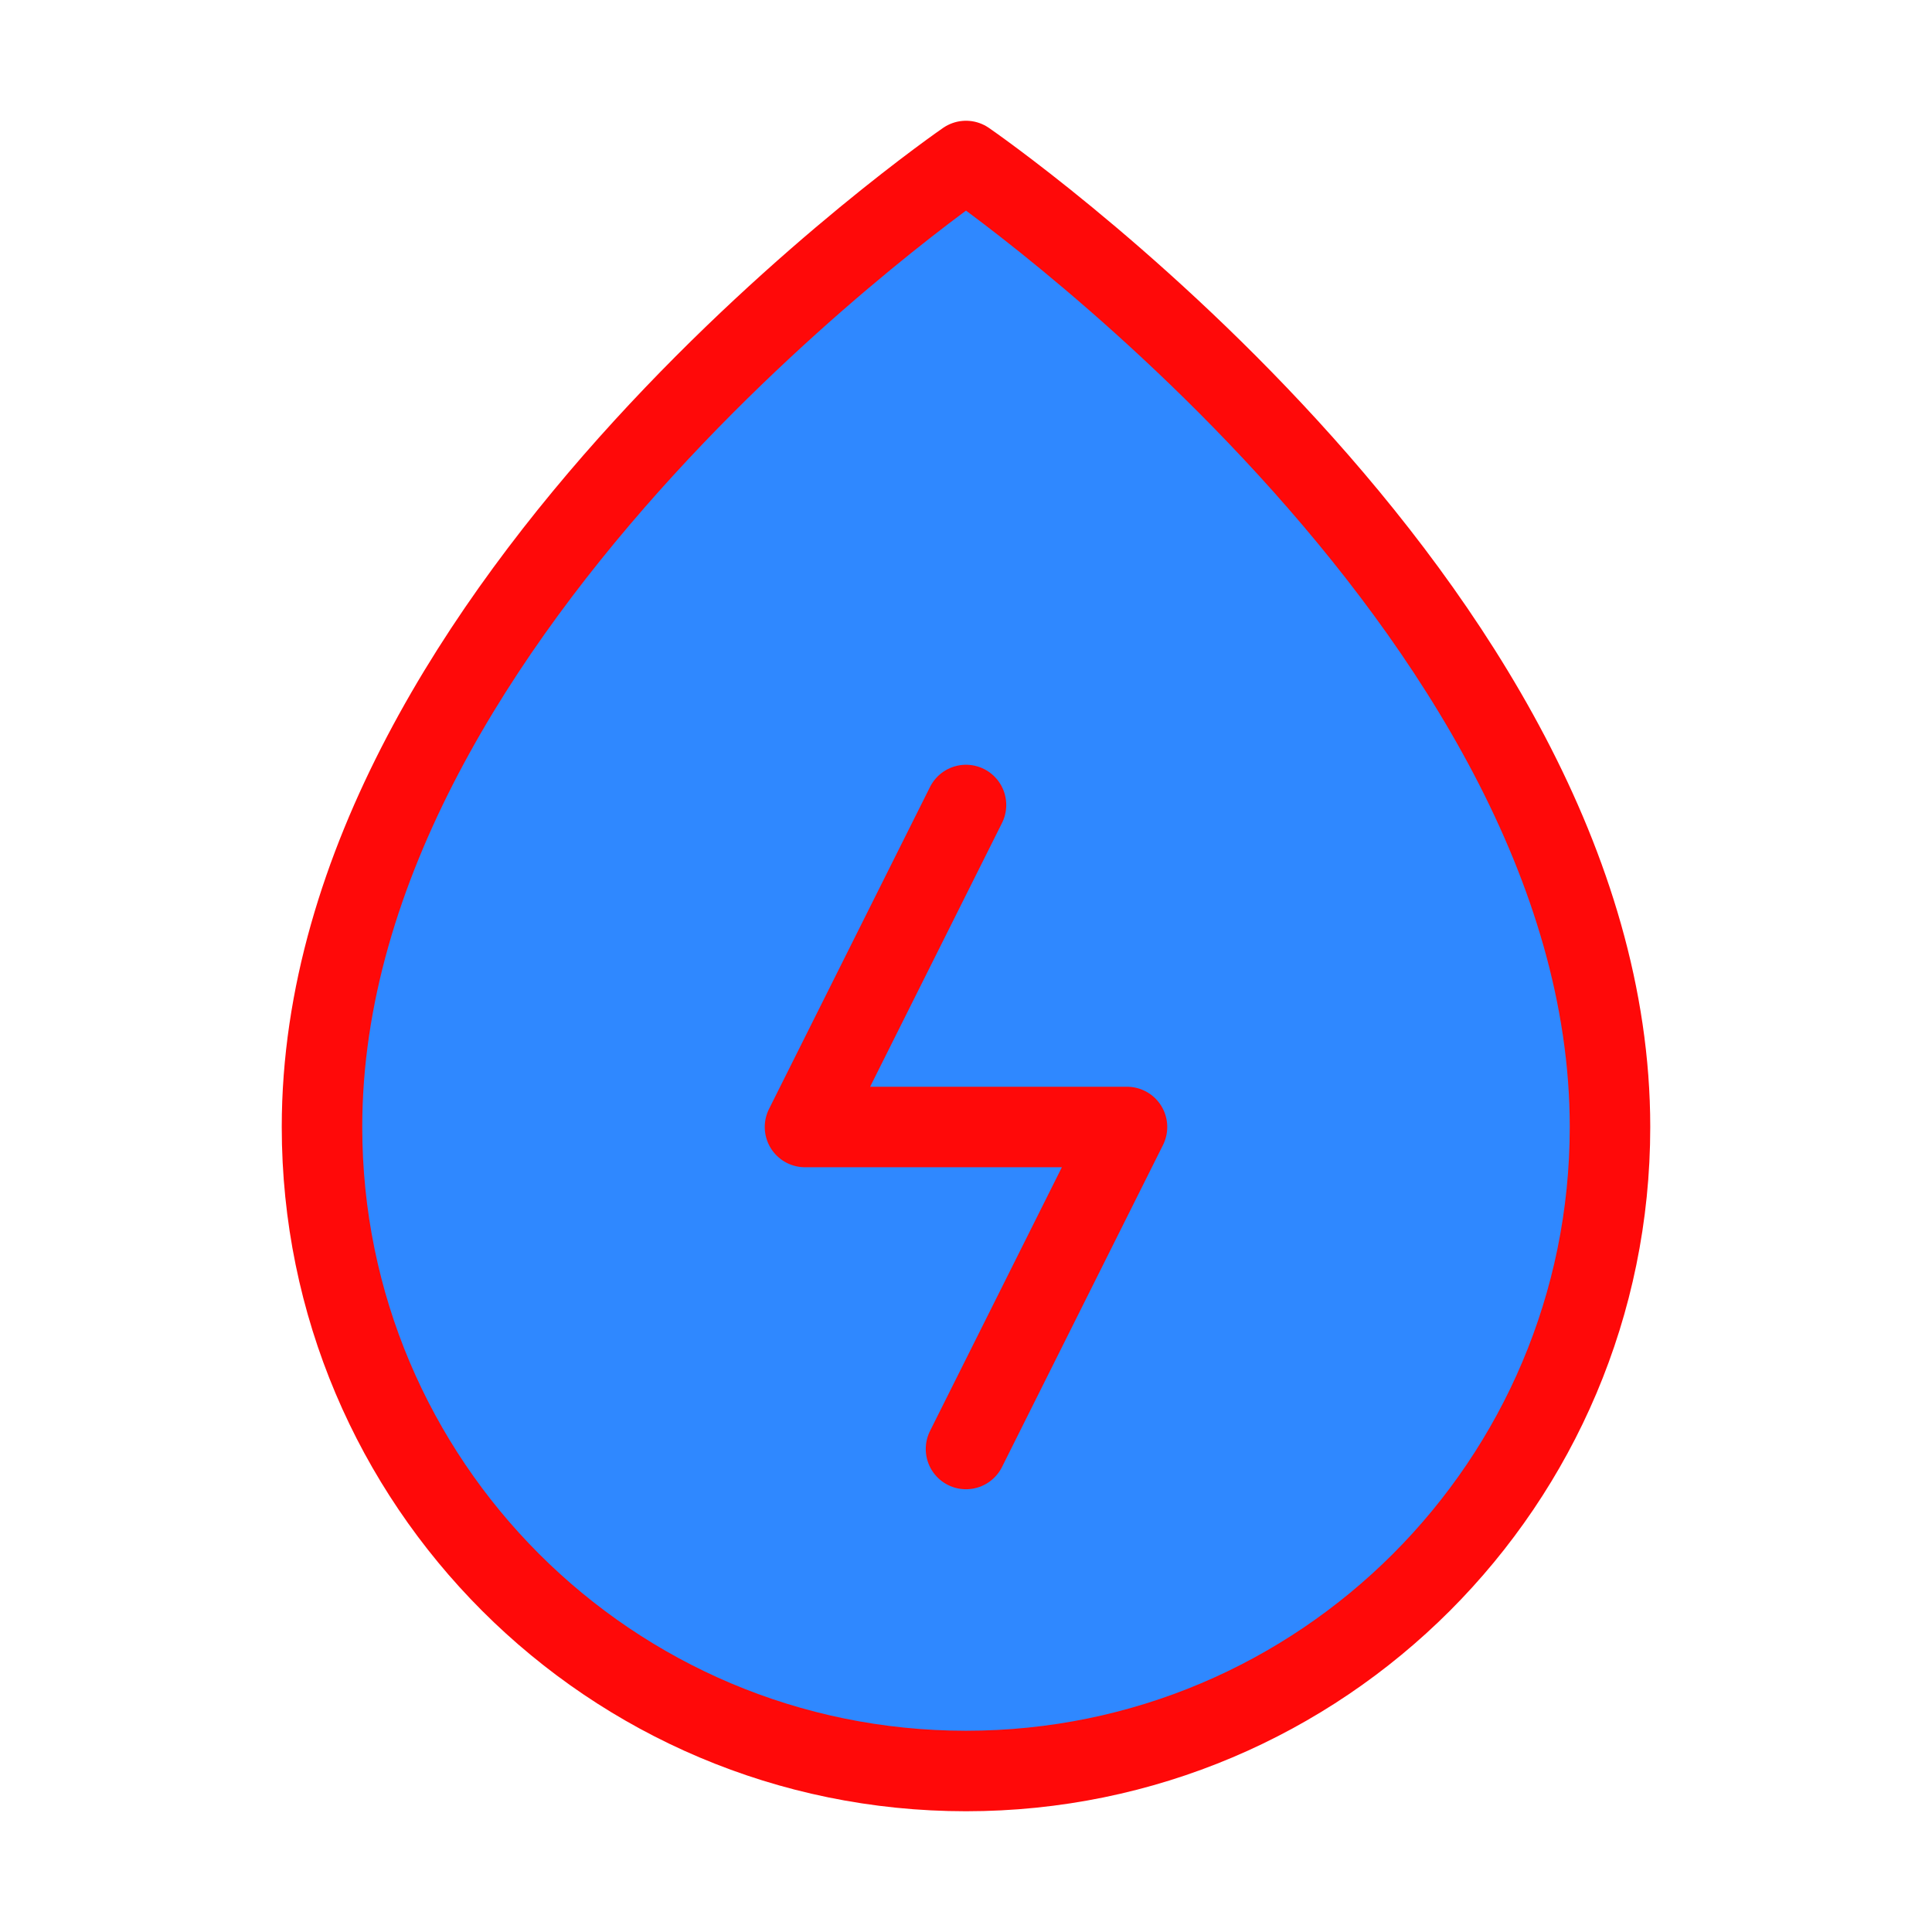 <?xml version="1.0" encoding="UTF-8"?><svg width="24" height="24" viewBox="0 0 48 48" fill="none" xmlns="http://www.w3.org/2000/svg"><path fill-rule="evenodd" clip-rule="evenodd" d="M24 44C32.837 44 40 36.836 40 28C40 15 24 4 24 4C24 4 8 15 8 28C8 36.837 15.163 44 24 44Z" fill="#2F88FF" stroke="#FF0909" stroke-width="2" stroke-linecap="round" stroke-linejoin="round"/><path d="M24 20L20 28H28L24 36" stroke="#FF0909" stroke-width="2" stroke-linecap="round" stroke-linejoin="round"/></svg>